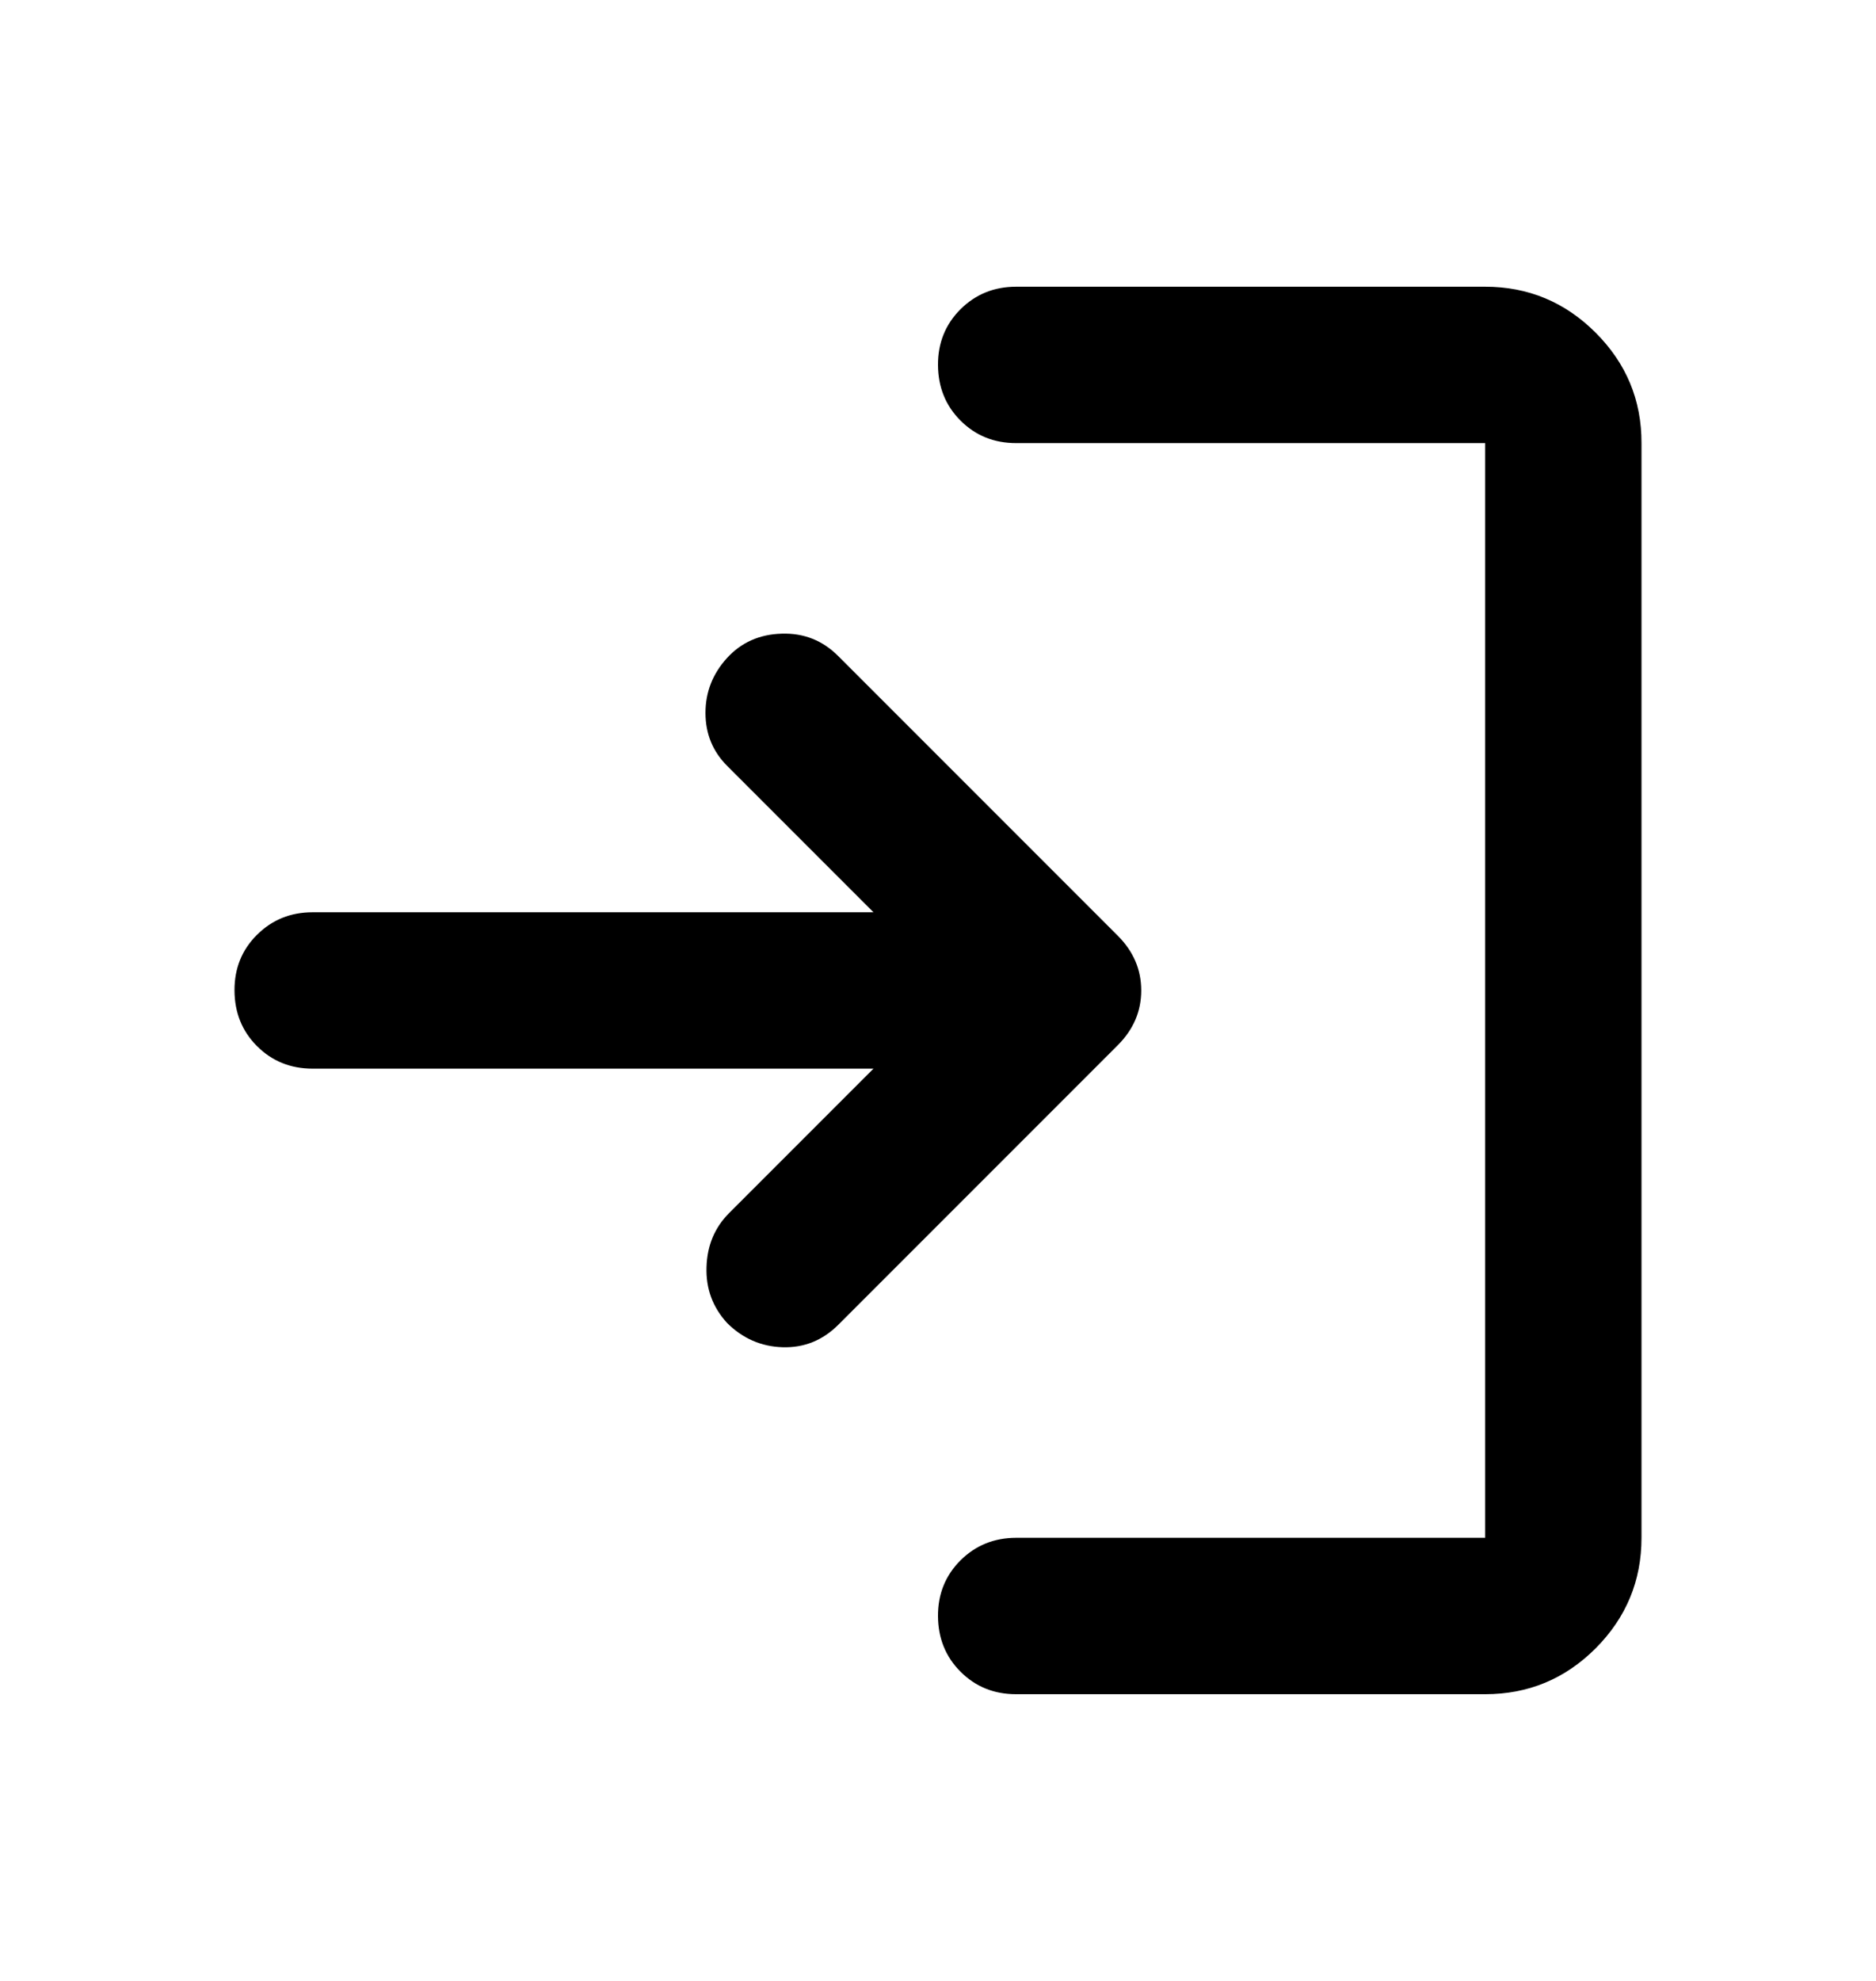 <svg width="18" height="19" viewBox="0 0 18 19" fill="none" xmlns="http://www.w3.org/2000/svg">
<path d="M9.75 16.25C9.537 16.25 9.36 16.178 9.216 16.034C9.072 15.89 9.001 15.712 9 15.5C8.999 15.288 9.072 15.11 9.216 14.966C9.361 14.822 9.539 14.75 9.75 14.75H14.25V4.25H9.75C9.537 4.25 9.36 4.178 9.216 4.034C9.072 3.89 9.001 3.712 9 3.5C8.999 3.288 9.072 3.11 9.216 2.966C9.361 2.822 9.539 2.75 9.75 2.75H14.25C14.662 2.75 15.016 2.897 15.31 3.191C15.604 3.485 15.751 3.838 15.75 4.25V14.75C15.75 15.162 15.603 15.516 15.31 15.81C15.016 16.104 14.663 16.25 14.25 16.25H9.75ZM8.381 10.25H3C2.788 10.25 2.61 10.178 2.466 10.034C2.322 9.89 2.251 9.712 2.25 9.5C2.249 9.288 2.321 9.11 2.466 8.966C2.611 8.822 2.788 8.75 3 8.75H8.381L6.975 7.344C6.838 7.206 6.769 7.037 6.769 6.838C6.769 6.638 6.838 6.463 6.975 6.312C7.112 6.162 7.287 6.084 7.5 6.078C7.713 6.071 7.894 6.143 8.044 6.294L10.725 8.975C10.875 9.125 10.95 9.3 10.95 9.5C10.95 9.7 10.875 9.875 10.725 10.025L8.044 12.706C7.894 12.856 7.716 12.928 7.51 12.922C7.304 12.916 7.125 12.838 6.975 12.688C6.838 12.537 6.772 12.36 6.779 12.153C6.785 11.947 6.857 11.775 6.994 11.637L8.381 10.25Z" fill="black"/>
</svg>
